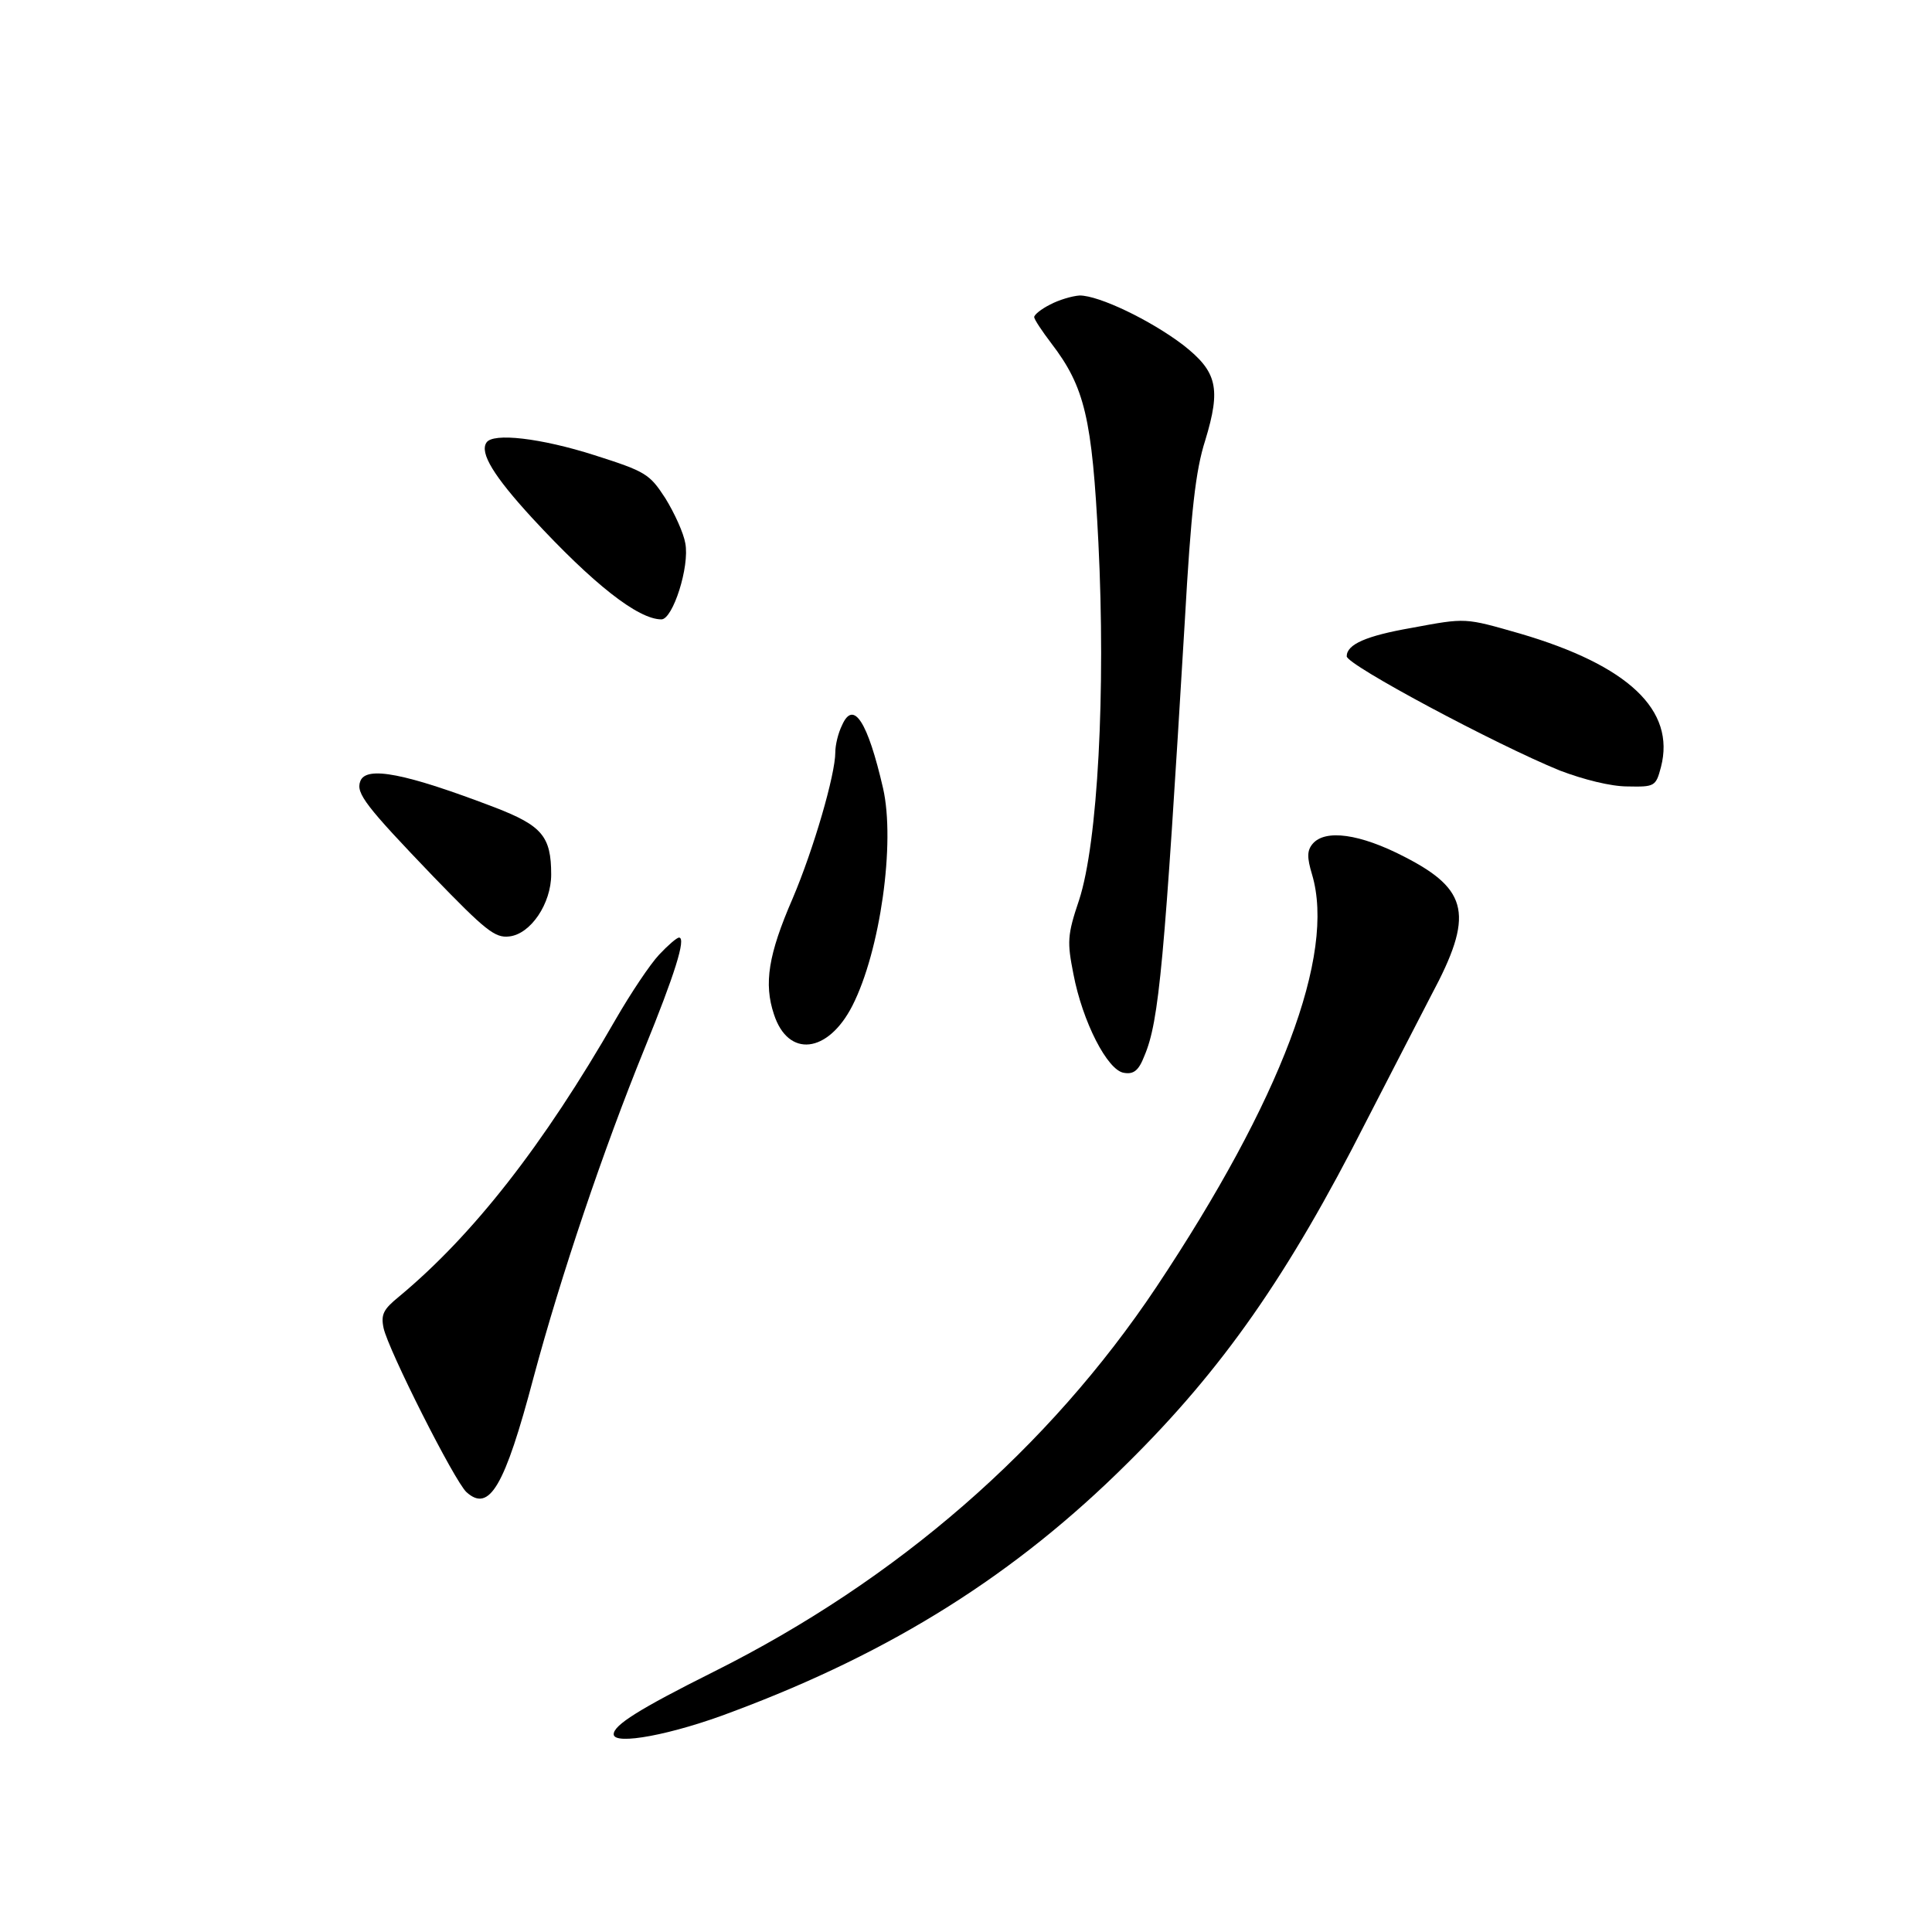<?xml version="1.0" standalone="no"?>
<!DOCTYPE svg PUBLIC "-//W3C//DTD SVG 20010904//EN"
 "http://www.w3.org/TR/2001/REC-SVG-20010904/DTD/svg10.dtd">
<svg version="1.0" xmlns="http://www.w3.org/2000/svg"
 width="340pt" height="340pt" viewBox="0 0 340 340"
 preserveAspectRatio="xMidYMid meet">
<g transform="translate(0,340) scale(0.1,-0.1)"
fill="#000000" stroke="none">
<path d="M1848 2864 c-16 -8 -28 -18 -28 -22 0 -4 14 -25 30 -46 59 -77 72
-132 83 -351 13 -261 -1 -528 -34 -629 -21 -62 -21 -74 -10 -130 16 -84 60
-170 89 -174 17 -3 26 4 36 30 26 61 35 164 71 764 11 195 19 266 36 319 28
92 21 121 -39 168 -58 44 -148 87 -182 87 -14 -1 -37 -8 -52 -16z"/>
<path d="M856 2621 c-12 -18 13 -59 80 -132 108 -117 187 -179 228 -179 20 0
50 93 42 134 -3 18 -19 53 -35 79 -28 43 -34 47 -125 76 -94 30 -179 40 -190
22z"/>
<path d="M2484 2295 c-80 -14 -114 -29 -114 -50 0 -15 262 -155 375 -201 42
-16 90 -28 119 -28 48 -1 50 0 59 34 26 100 -57 179 -248 235 -98 28 -94 28
-191 10z"/>
<path d="M1482 2124 c-7 -14 -12 -35 -12 -48 0 -39 -38 -170 -75 -257 -43 -99
-51 -150 -33 -204 25 -77 95 -69 138 15 49 96 76 287 54 383 -27 117 -52 156
-72 111z"/>
<path d="M634 2025 c-8 -21 10 -44 129 -168 91 -94 108 -108 133 -105 38 4 74
58 74 109 0 67 -16 86 -99 118 -157 60 -227 74 -237 46z"/>
<path d="M2310 1915 c-10 -12 -10 -24 -1 -54 42 -141 -55 -397 -274 -726 -189
-283 -455 -515 -779 -677 -132 -66 -176 -94 -176 -110 0 -20 103 -1 210 40
281 105 498 242 694 437 168 166 283 331 420 601 42 82 94 182 115 223 75 140
66 185 -47 243 -79 41 -140 49 -162 23z"/>
<path d="M1160 1720 c-16 -17 -50 -68 -76 -113 -128 -223 -252 -381 -382 -489
-27 -22 -32 -31 -27 -55 8 -38 125 -270 146 -289 40 -36 67 9 118 202 48 179
123 401 195 578 53 130 74 196 61 196 -4 0 -20 -14 -35 -30z"/>
</g>
</svg>
